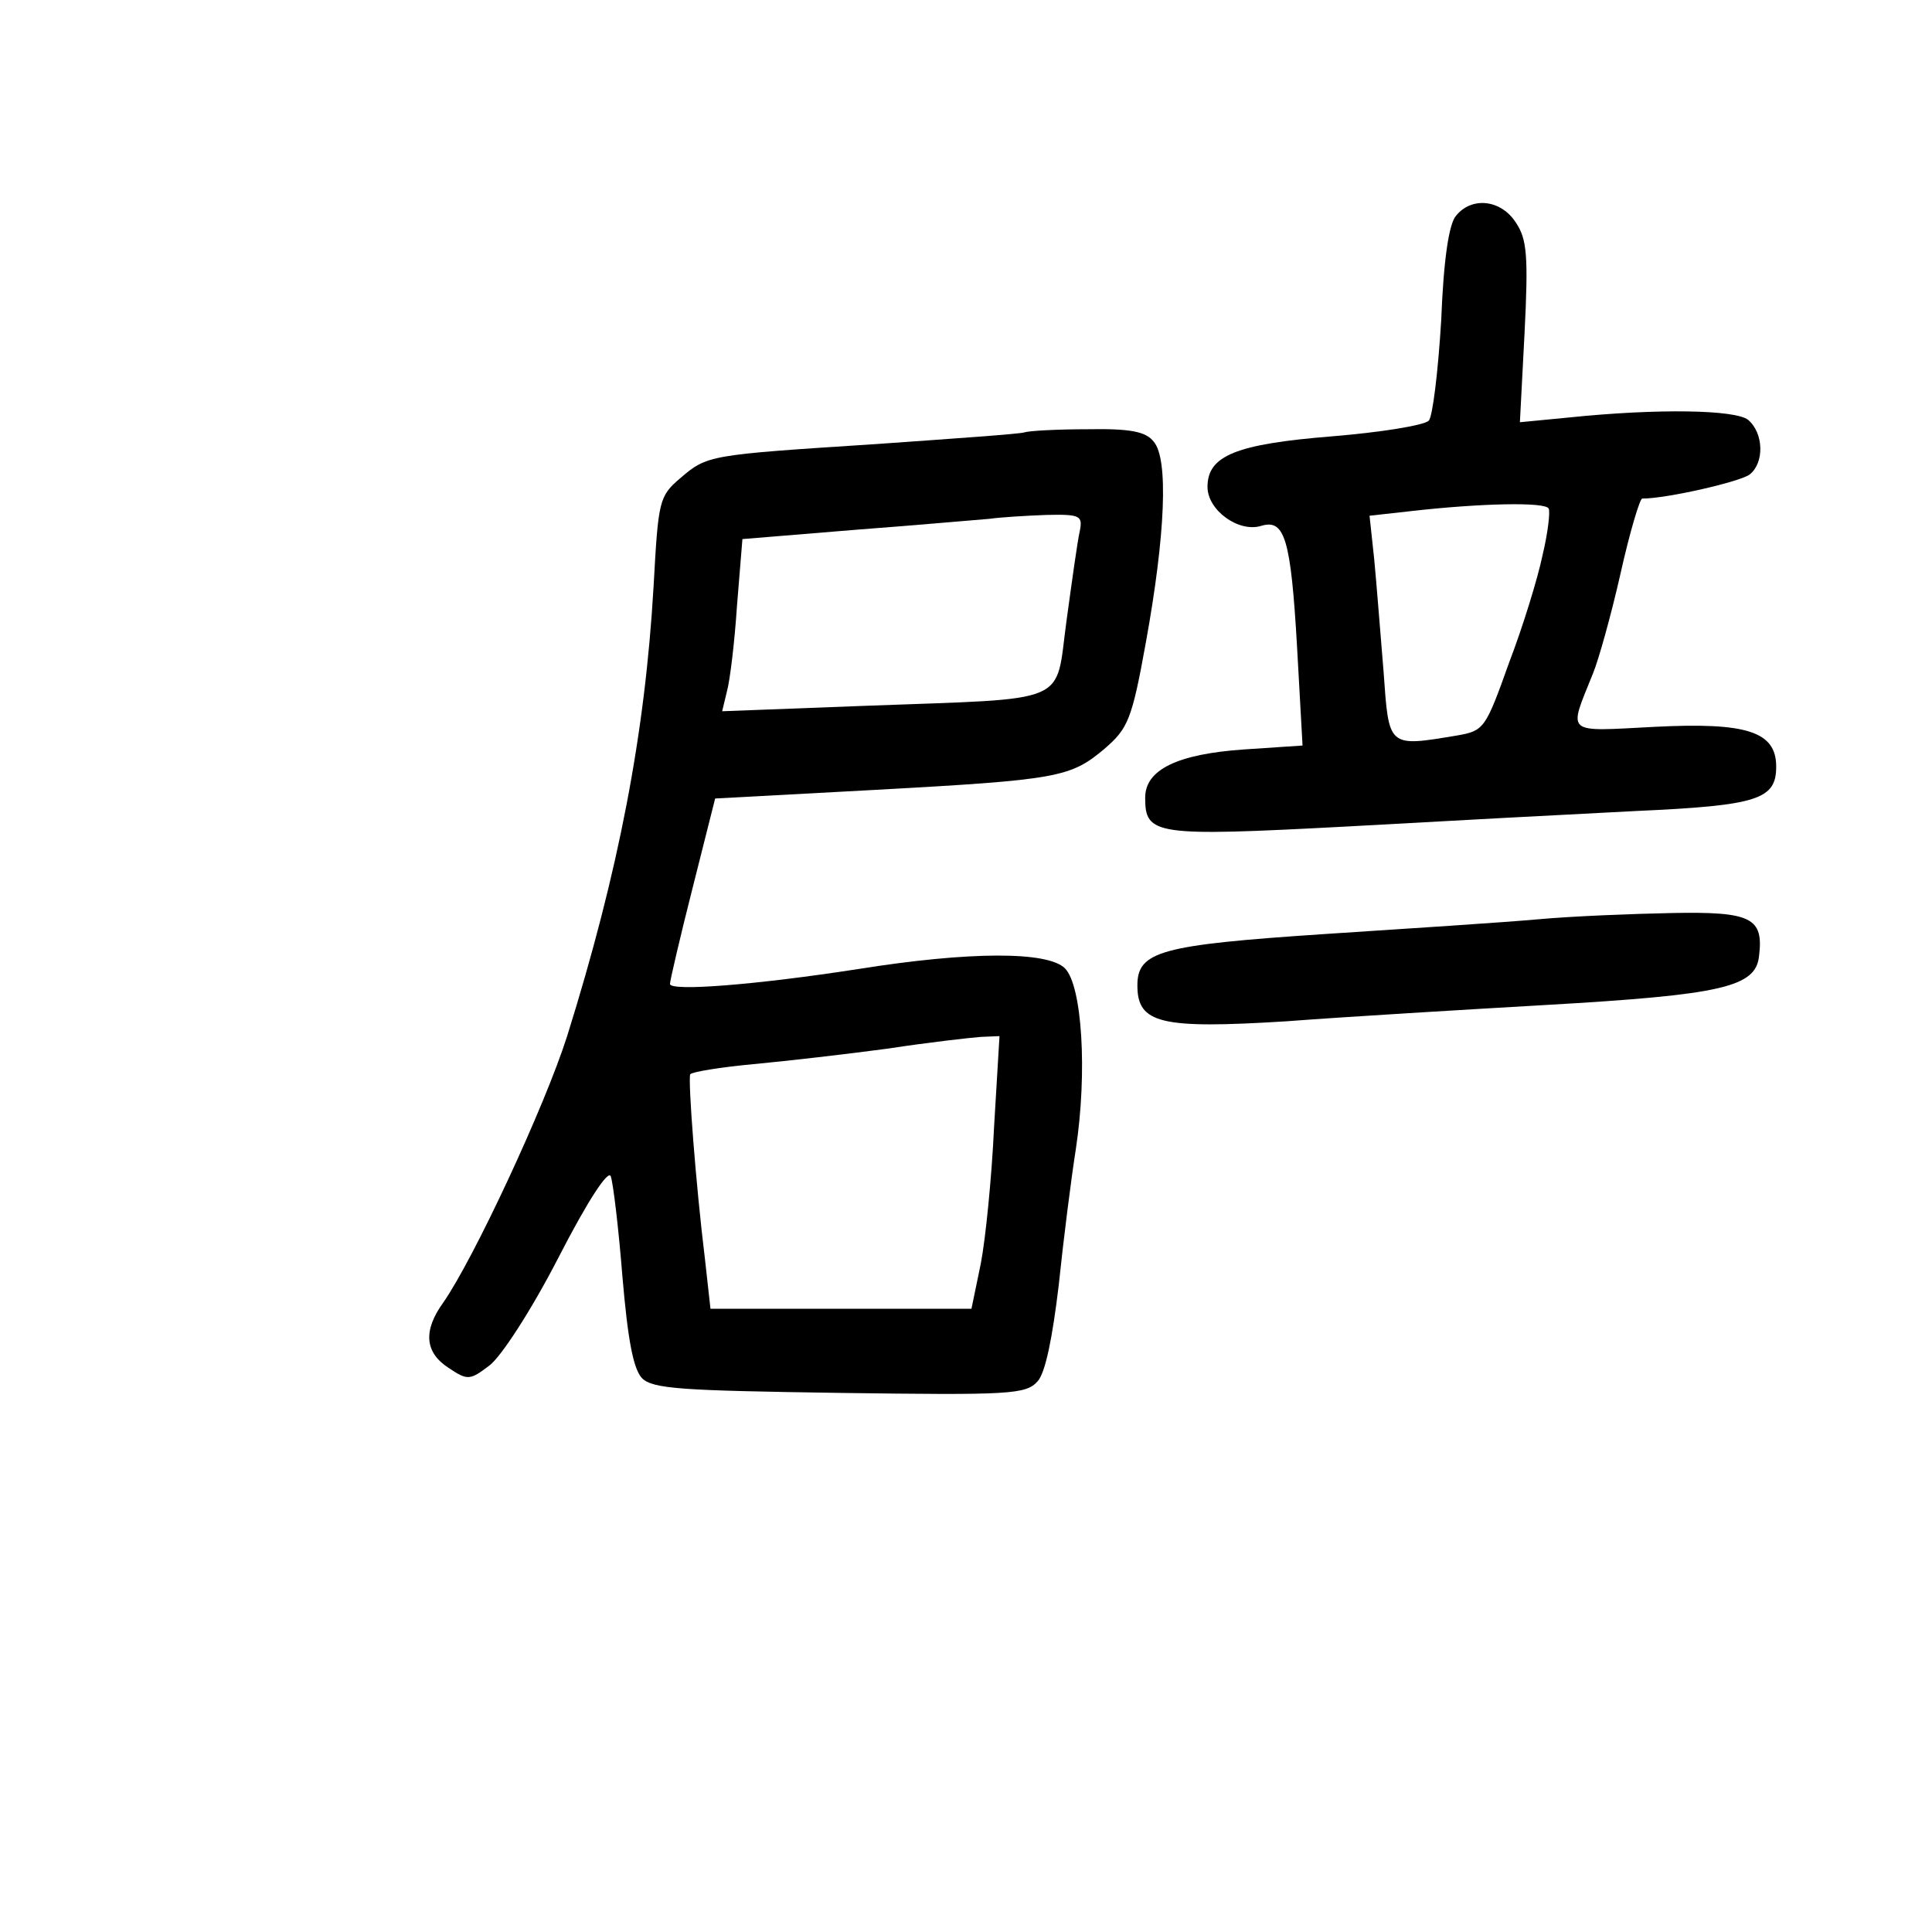 <?xml version="1.0" standalone="no"?>
<!DOCTYPE svg PUBLIC "-//W3C//DTD SVG 20010904//EN"
 "http://www.w3.org/TR/2001/REC-SVG-20010904/DTD/svg10.dtd">
<svg version="1.0" xmlns="http://www.w3.org/2000/svg"
 width="248pt" height="248pt" viewBox="0 0 248 248"
 preserveAspectRatio="xMidYMid meet">
<g transform="translate(0,248) scale(0.1,-0.1)"
fill="#000000" stroke="none">
<path d="M1869 2203 c-9 -10 -16 -56 -19 -134 -4 -66 -11 -124 -16 -129 -6 -6
-62 -15 -123 -20 -125 -10 -161 -25 -161 -65 0 -30 40 -59 69 -50 30 9 38 -16
46 -156 l7 -126 -75 -5 c-86 -6 -127 -26 -127 -62 0 -48 12 -50 258 -37 125 7
293 16 373 20 156 7 179 15 179 57 0 45 -38 57 -156 51 -117 -6 -111 -11 -79
69 7 17 23 74 35 127 12 54 25 97 28 97 32 0 127 22 138 31 19 15 18 53 -2 70
-16 13 -115 15 -231 3 l-62 -6 6 115 c5 99 3 120 -11 141 -19 30 -57 34 -77 9z
m111 -436 c-6 -29 -25 -91 -43 -138 -30 -84 -32 -87 -66 -93 -90 -15 -88 -16
-95 82 -4 48 -9 113 -12 144 l-6 56 54 6 c88 10 173 12 176 3 2 -4 -1 -31 -8
-60z"/>
<path d="M1315 1925 c-5 -2 -91 -8 -190 -15 -216 -14 -217 -14 -252 -44 -27
-23 -28 -29 -34 -138 -11 -191 -45 -367 -111 -578 -29 -91 -120 -286 -159
-342 -26 -36 -24 -64 7 -84 24 -16 27 -16 52 3 15 11 54 71 89 139 38 74 64
113 67 104 3 -8 10 -66 15 -129 7 -82 14 -118 25 -130 14 -14 51 -16 254 -19
219 -3 239 -2 254 15 10 11 19 56 27 123 6 58 16 137 22 175 15 99 8 210 -14
232 -22 22 -122 22 -266 -1 -129 -20 -241 -29 -241 -19 0 4 13 60 29 123 l29
115 204 11 c237 13 252 16 296 53 30 26 35 37 53 137 25 138 29 235 10 257
-10 13 -30 17 -85 16 -39 0 -75 -2 -81 -4z m71 -127 c-3 -13 -10 -64 -17 -115
-15 -109 9 -99 -258 -109 l-184 -7 6 25 c4 14 10 64 13 110 l7 86 146 12 c80
6 157 13 171 14 14 2 46 4 73 5 44 1 47 -1 43 -21z m-110 -765 c-3 -65 -11
-144 -17 -175 l-12 -58 -167 0 -168 0 -7 63 c-12 98 -22 231 -19 238 2 3 38 9
81 13 43 4 121 13 173 20 52 8 106 14 119 15 l24 1 -7 -117z"/>
<path d="M1975 1300 c-44 -4 -168 -12 -275 -19 -210 -14 -240 -22 -240 -66 0
-49 30 -56 191 -46 79 6 230 15 334 21 226 13 269 23 273 63 6 49 -10 57 -112
55 -50 -1 -127 -4 -171 -8z"/>
</g>
</svg>

